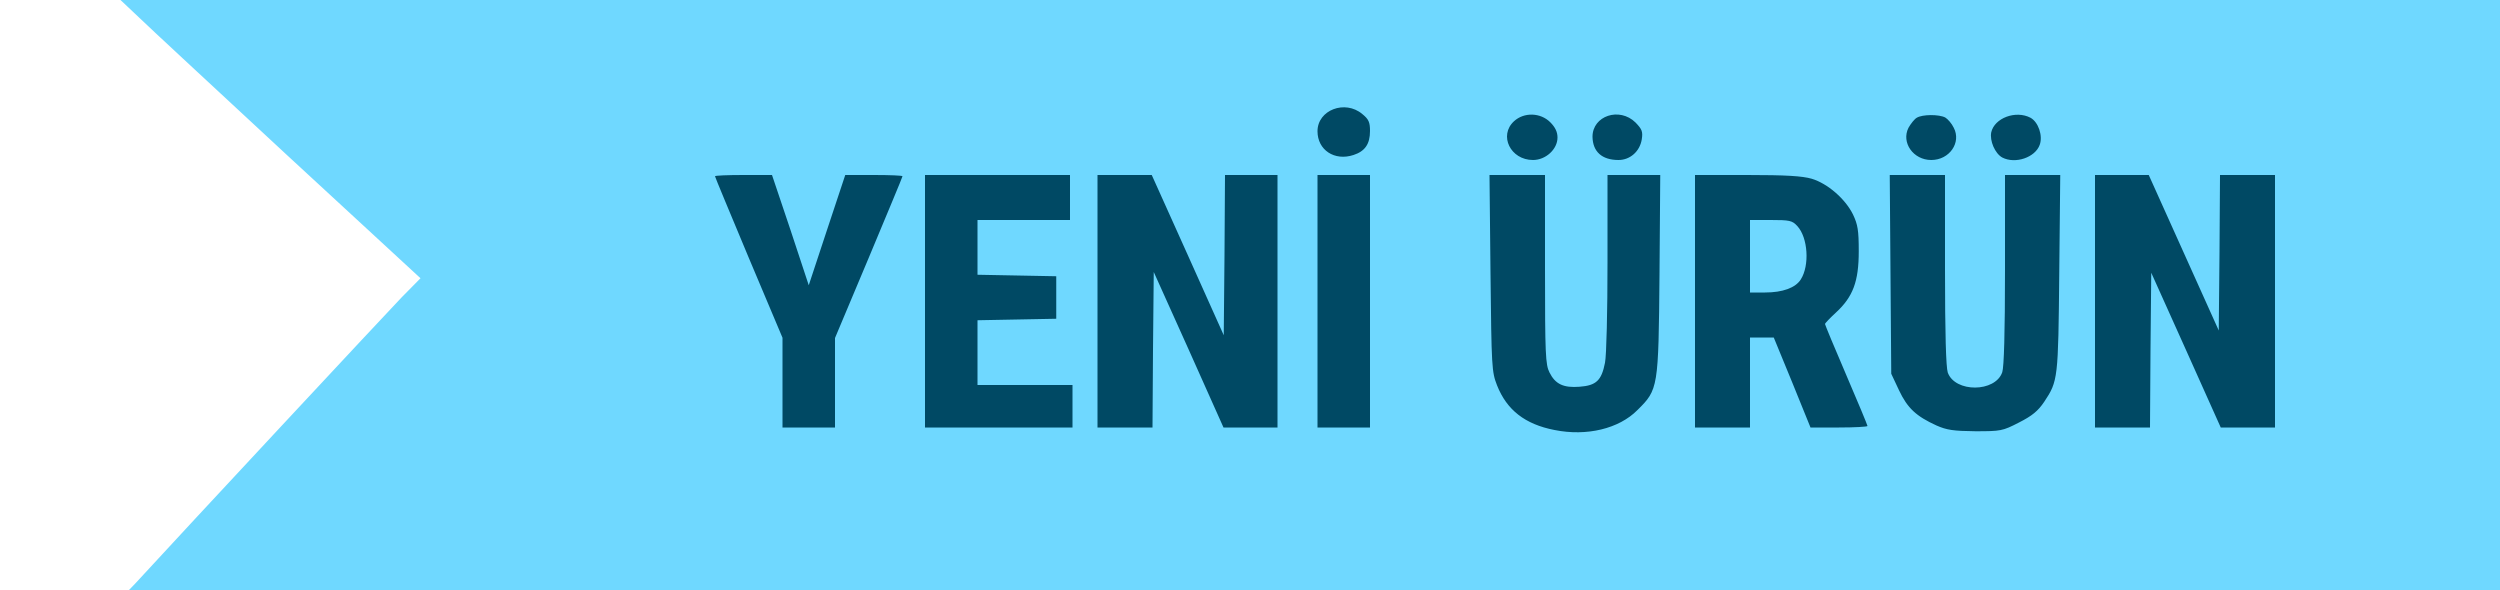 <?xml version="1.0" encoding="utf-8"?>
<!-- Generator: Adobe Illustrator 26.0.1, SVG Export Plug-In . SVG Version: 6.00 Build 0)  -->
<svg version="1.1" id="katman_1" xmlns="http://www.w3.org/2000/svg" xmlns:xlink="http://www.w3.org/1999/xlink" x="0px" y="0px"
	 viewBox="0 0 1000 236" style="enable-background:new 0 0 1000 236;" xml:space="preserve">
<style type="text/css">
	.st0{fill:#004964;}
	.st1{fill:#6FD8FF;}
</style>
<rect x="262" class="st0" width="668.1" height="236"/>
<g transform="translate(0,236) scale(0.1,-0.1)">
	<path class="st1" d="M554,2292c39-38,309-288,599-557l529-488l-75-76c-55-57-879-941-1065-1144L516,0h4742h4742v1180v1180H5241H482
		L554,2292z M5449,1904c26-21,31-33,31-68c0-52-20-81-66-96c-76-25-144,20-144,95C5270,1920,5380,1962,5449,1904z M6201,1871
		c20-20,29-39,29-61c0-47-47-90-98-90c-90,0-138,98-76,155C6096,1912,6162,1910,6201,1871z M6542,1870c26-27,30-36,25-68
		c-8-48-47-82-93-82c-66,0-103,33-104,93C6370,1897,6478,1933,6542,1870z M7781,1890c10-6,26-24,34-41c31-59-17-129-90-129
		c-72,0-121,70-91,129c9,16,24,35,33,40C7690,1903,7756,1903,7781,1890z M8122,1889c31-17,50-71,37-108c-18-51-98-78-150-51
		c-29,16-51,67-44,101C7978,1888,8063,1920,8122,1889z M3162,1440l73-221l73,221l73,220h115c63,0,114-2,114-5s-61-149-135-326
		l-135-321V829V650h-105h-105v179v180l-135,320c-74,177-135,323-135,326s51,5,114,5h114L3162,1440z M4280,1570v-90h-185h-185v-110
		v-109l158-3l157-3v-85v-85l-157-3l-158-3V950V820h190h190v-85v-85h-295h-295v505v505h290h290V1570z M4751,1340l144-321l3,321l2,320
		h105h105v-505V650h-108h-108l-139,311l-140,311l-3-311l-2-311h-110h-110v505v505h108h109L4751,1340z M5480,1155V650h-105h-105v505
		v505h105h105V1155z M6180,1283c0-340,2-382,18-413c23-46,55-62,120-57c67,5,88,25,102,96c6,30,10,207,10,402v349h106h105l-3-397
		c-4-455-5-461-88-543c-74-75-203-106-332-80c-118,23-191,80-230,179c-21,54-22,71-26,449l-4,392h111h111V1283z M7247,1645
		c63-19,134-80,165-143c19-40,23-63,23-147c0-121-23-182-91-245c-24-22-44-43-44-46s38-95,85-204s85-201,85-204s-51-6-114-6h-114
		l-73,180l-74,180h-47h-48V830V650h-110h-110v505v505h208C7144,1660,7209,1656,7247,1645z M7780,1281c0-256,4-389,11-411
		c29-81,190-80,218,1c7,21,11,159,11,410v379h111h110l-4-392c-4-424-5-432-60-515c-25-37-48-56-101-83c-66-34-73-35-175-35
		c-88,1-114,5-155,23c-81,37-116,69-150,141l-31,66l-3,398l-3,397h110h111V1281z M8735,1349l140-311l3,311l2,311h110h110v-505V650
		h-108h-109l-139,310l-139,309l-3-309l-2-310h-110h-110v505v505h108h107L8735,1349z"/>
	<path class="st1" d="M7000,1335v-145h60c71,0,122,19,143,52c36,56,29,168-14,214c-20,22-31,24-106,24h-83V1335z"/>
</g>
</svg>

